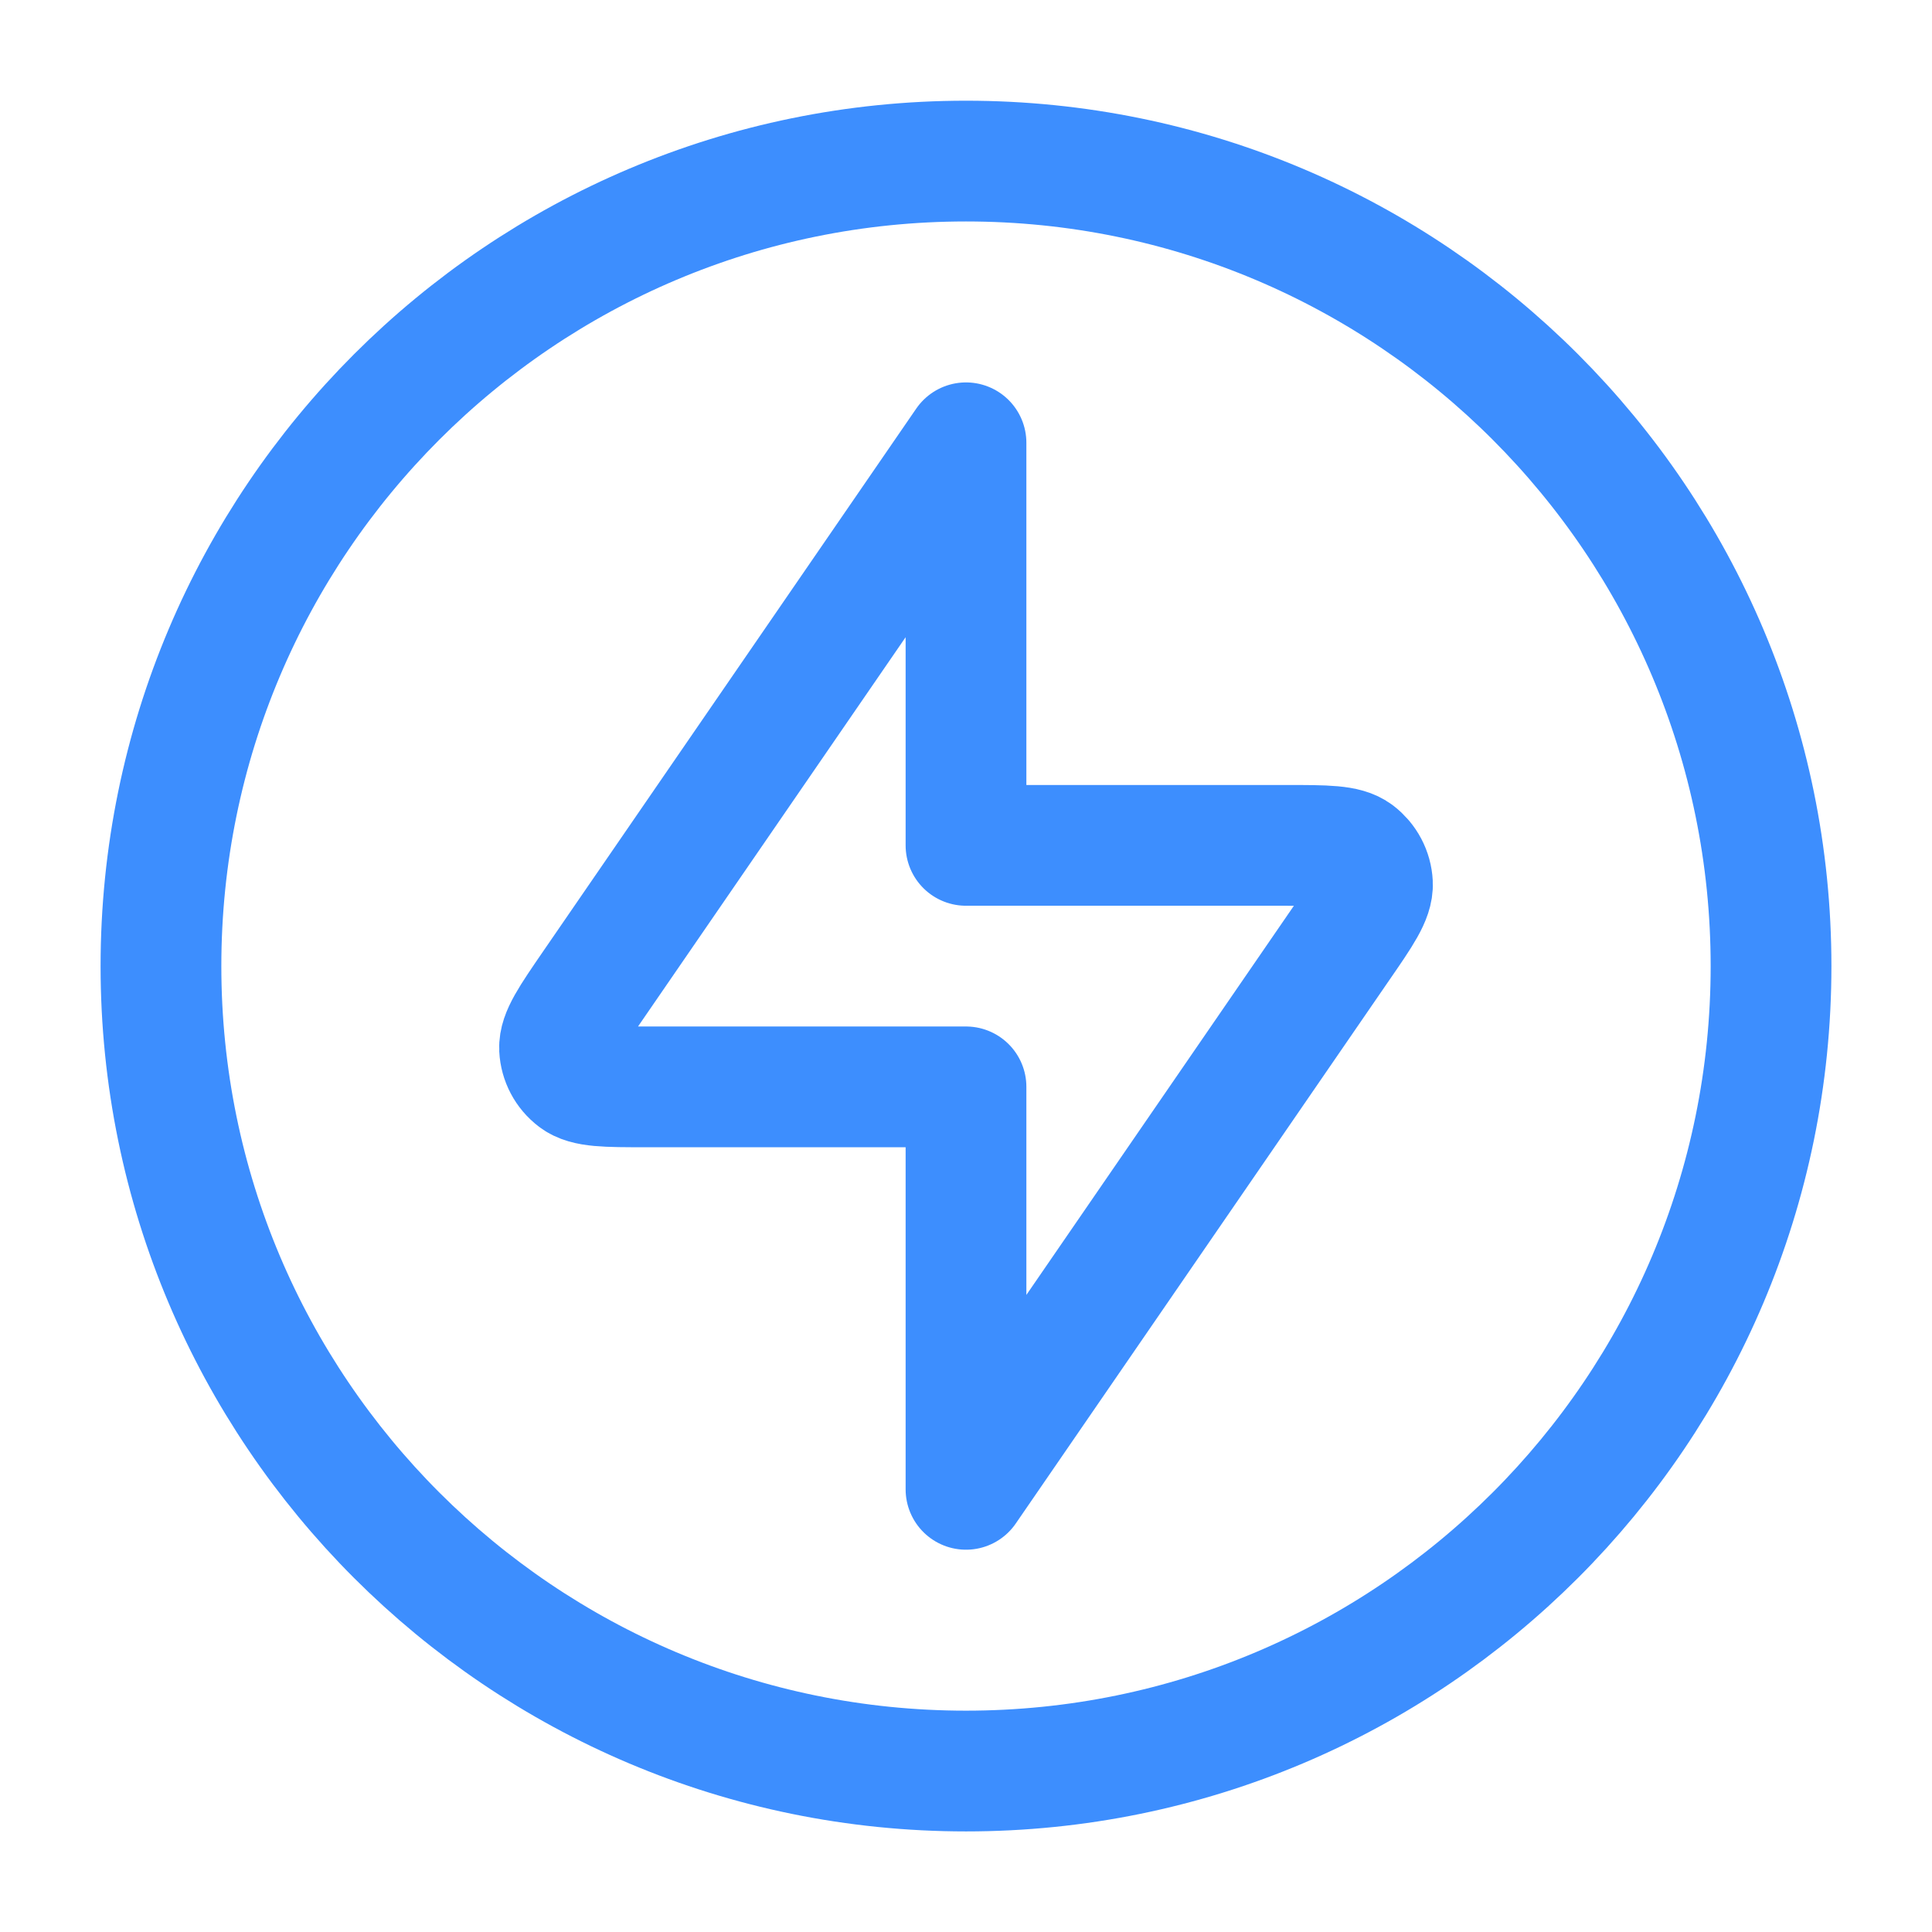 <svg width="16" height="16" viewBox="0 0 16 16" fill="none" xmlns="http://www.w3.org/2000/svg">
<g id="zap-circle" clip-path="url(#clip0_764_19491)">
<g id="Icon">
<path d="M8 3.667L4.908 8.165C4.722 8.436 4.629 8.571 4.634 8.684C4.639 8.782 4.687 8.873 4.765 8.932C4.854 9.001 5.019 9.001 5.347 9.001H8V12.334L11.092 7.836C11.279 7.565 11.372 7.43 11.366 7.317C11.361 7.219 11.313 7.129 11.235 7.069C11.146 7.001 10.982 7.001 10.653 7.001H8V3.667Z" stroke="#3D8EFE" stroke-linecap="round" stroke-linejoin="round"/>
<path d="M8 14.667C11.682 14.667 14.667 11.683 14.667 8.001C14.667 4.319 11.682 1.334 8 1.334C4.318 1.334 1.333 4.319 1.333 8.001C1.333 11.683 4.318 14.667 8 14.667Z" stroke="#3D8EFE" stroke-linecap="round" stroke-linejoin="round"/>
</g>
</g>
<defs>
<clipPath id="clip0_764_19491">
<rect width="16" height="16" fill="white"/>
</clipPath>
</defs>
</svg>

